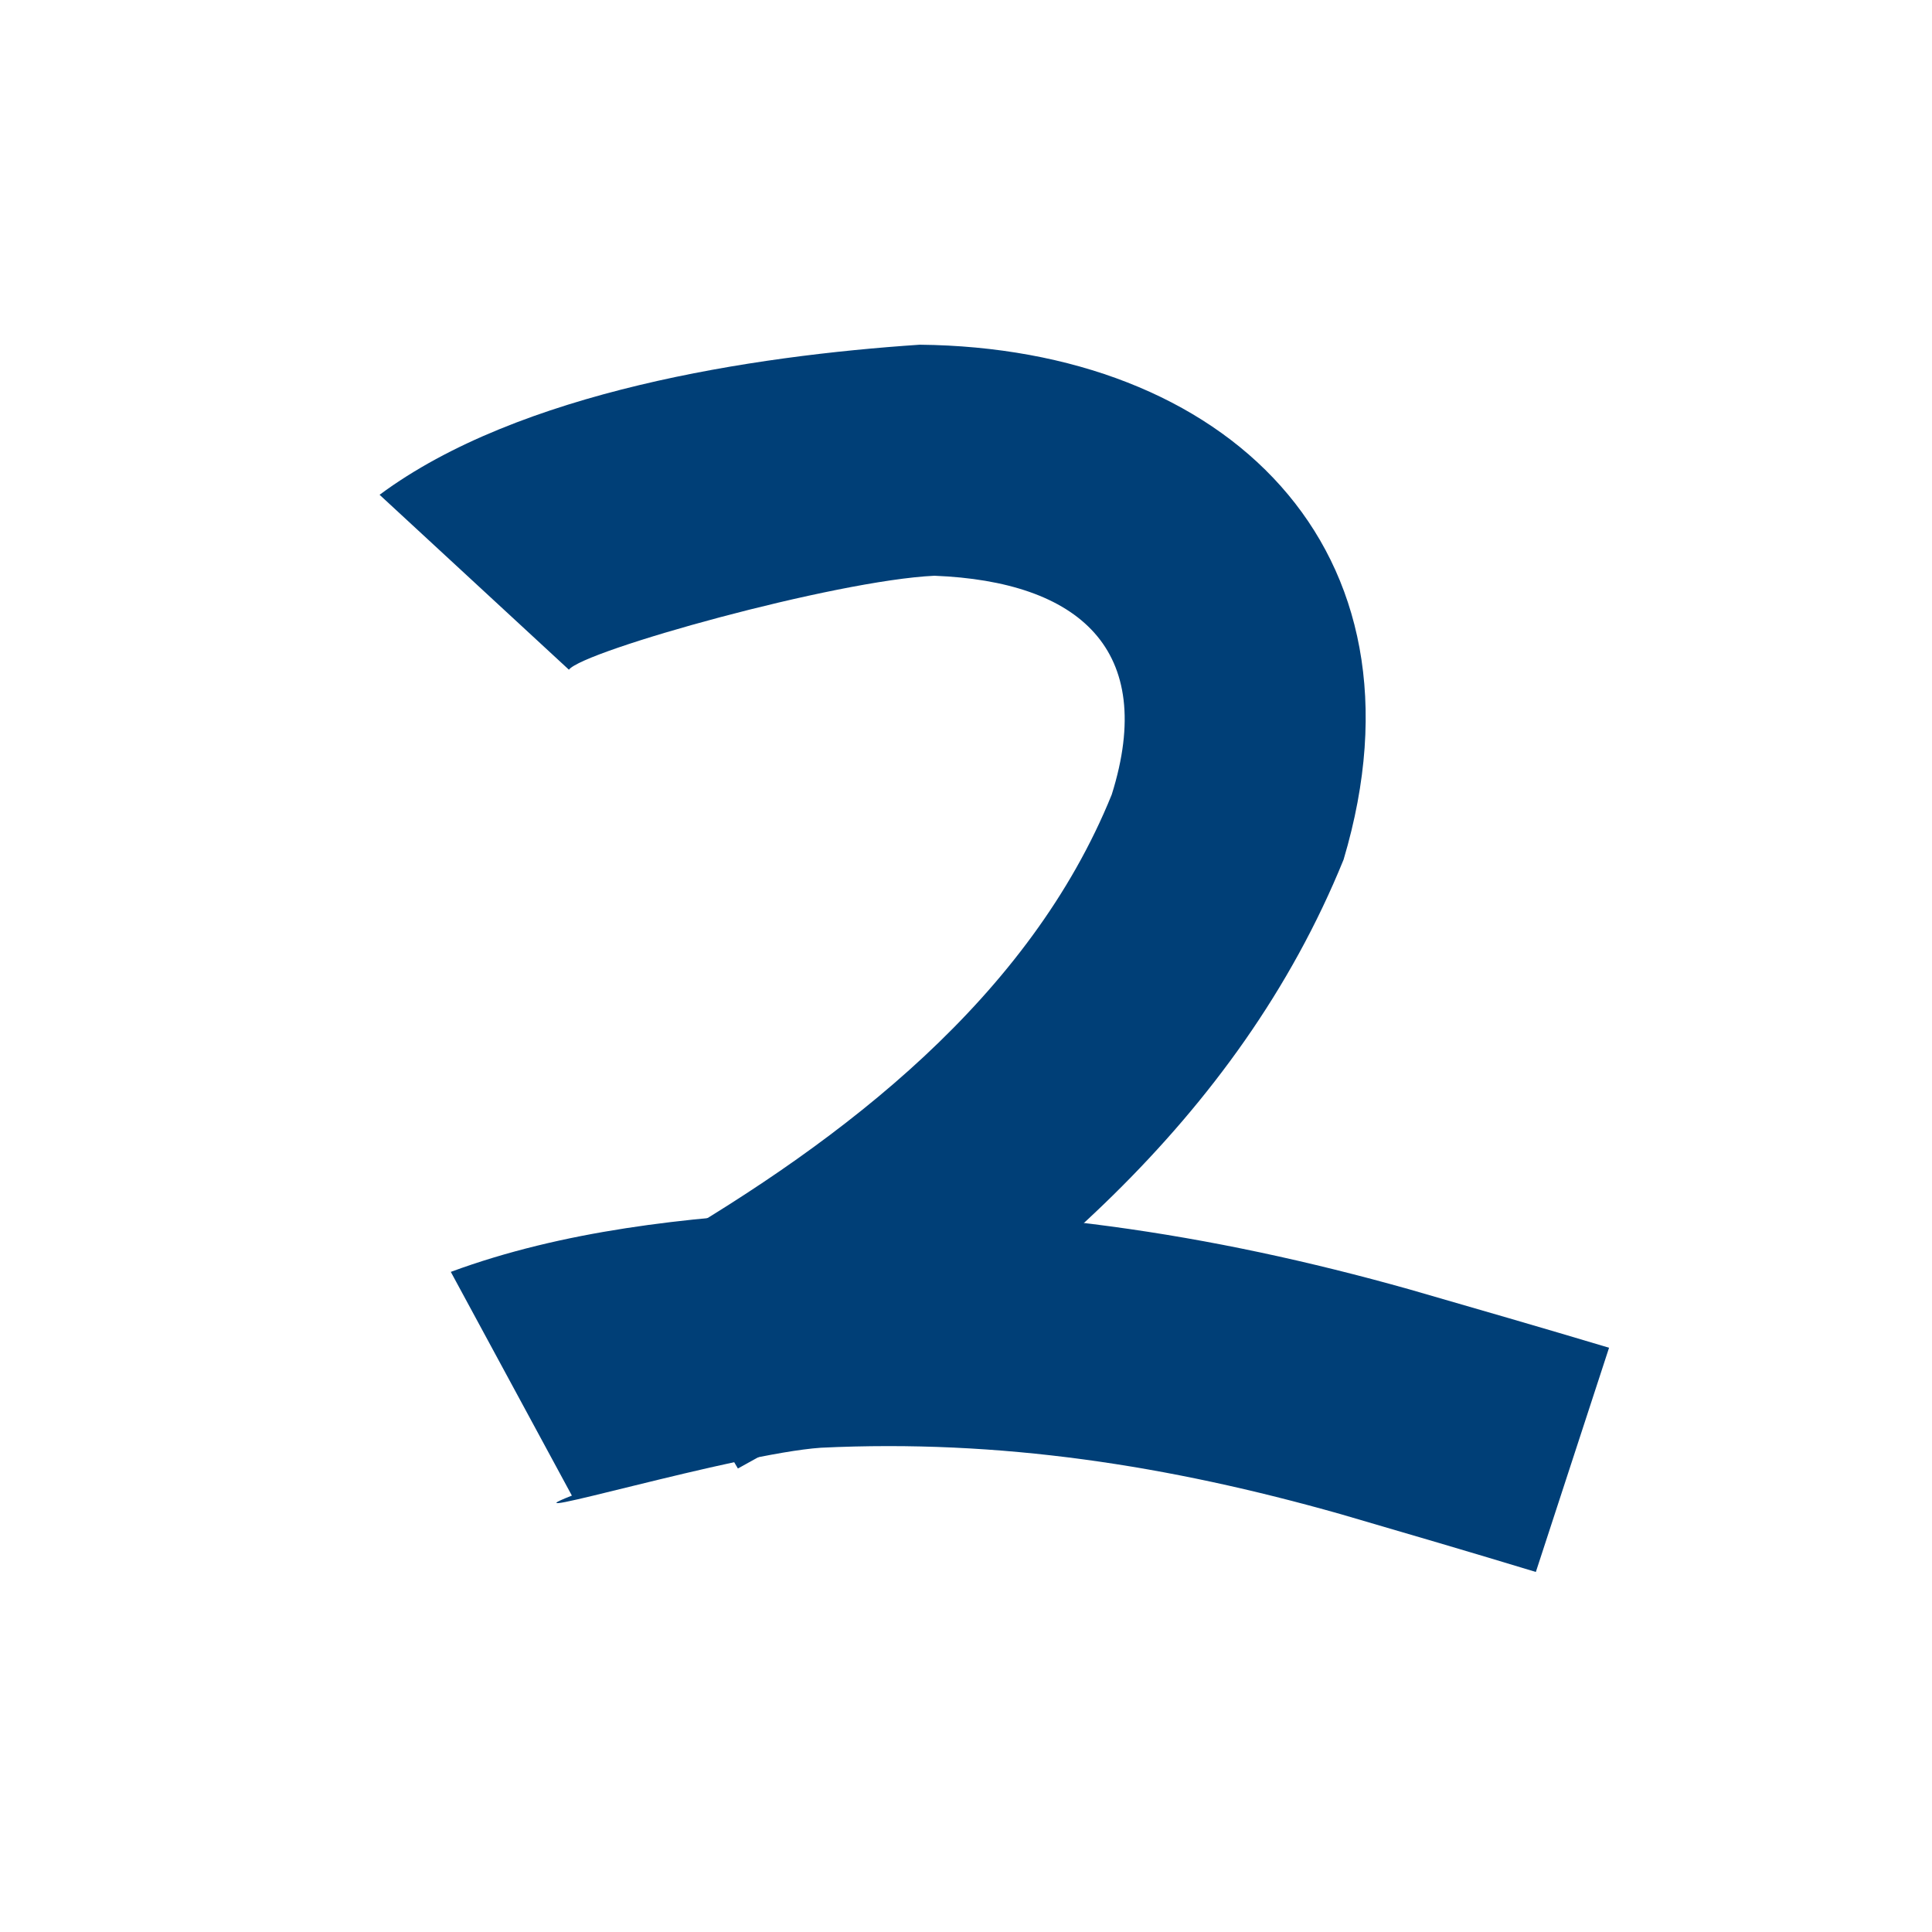 <?xml version="1.0" encoding="UTF-8" standalone="no"?>
<!DOCTYPE svg PUBLIC "-//W3C//DTD SVG 20010904//EN"
"http://www.w3.org/TR/2001/REC-SVG-20010904/DTD/svg10.dtd">
<!-- Created with Sodipodi ("http://www.sodipodi.com/") -->
<svg
   id="svg39668"
   sodipodi:version="0.31"
   width="128pt"
   height="128pt"
   sodipodi:docbase="/home/lolo/cvs/mm/resources/gfx/"
   sodipodi:docname="/home/lolo/cvs/mm/resources/gfx/2.svg"
   xmlns="http://www.w3.org/2000/svg"
   xmlns:sodipodi="http://sodipodi.sourceforge.net/DTD/sodipodi-0.dtd"
   xmlns:xlink="http://www.w3.org/1999/xlink">
  <defs
     id="defs39670" />
  <sodipodi:namedview
     id="base" />
  <path
     style="fill:#003f77;fill-rule:nonzero;stroke:none;fill-opacity:1;stroke-opacity:1;stroke-width:1pt;stroke-linejoin:miter;stroke-linecap:butt;"
     id="path39474"
     d="M 271.682 684.136 C 283.999 674.991 304.626 671.869 319.396 670.879 C 346.311 671.146 365.062 688.768 356.838 716.362 C 347.491 739.368 328.353 755.218 307.588 767.794 C 306.169 768.579 304.751 769.364 303.333 770.15 L 292.924 752.411 C 294.108 751.786 295.291 751.16 296.474 750.535 C 312.711 741.077 329.106 728.532 336.358 710.616 C 340.388 697.785 333.447 691.79 320.692 691.288 C 311.906 691.697 289.644 697.915 288.406 699.588 L 271.682 684.136 z "
     transform="translate(-238.15,-640.428)" />
  <path
     style="fill:#003f77;fill-rule:nonzero;stroke:none;fill-opacity:1;stroke-opacity:1;stroke-width:1pt;stroke-linejoin:miter;stroke-linecap:butt;"
     id="path39475"
     d="M 277.973 752.782 C 287.912 749.111 298.816 747.958 309.321 747.406 C 327.67 746.762 345.014 749.362 362.658 754.328 C 368.541 756.027 374.423 757.726 380.289 759.484 L 373.822 779.29 C 368.089 777.548 362.341 775.862 356.589 774.185 C 341.369 769.872 326.506 767.552 310.667 768.316 C 303.217 768.819 281.714 775.267 288.668 772.545 L 277.973 752.782 z "
     transform="translate(-238.15,-640.428)" />
</svg>
